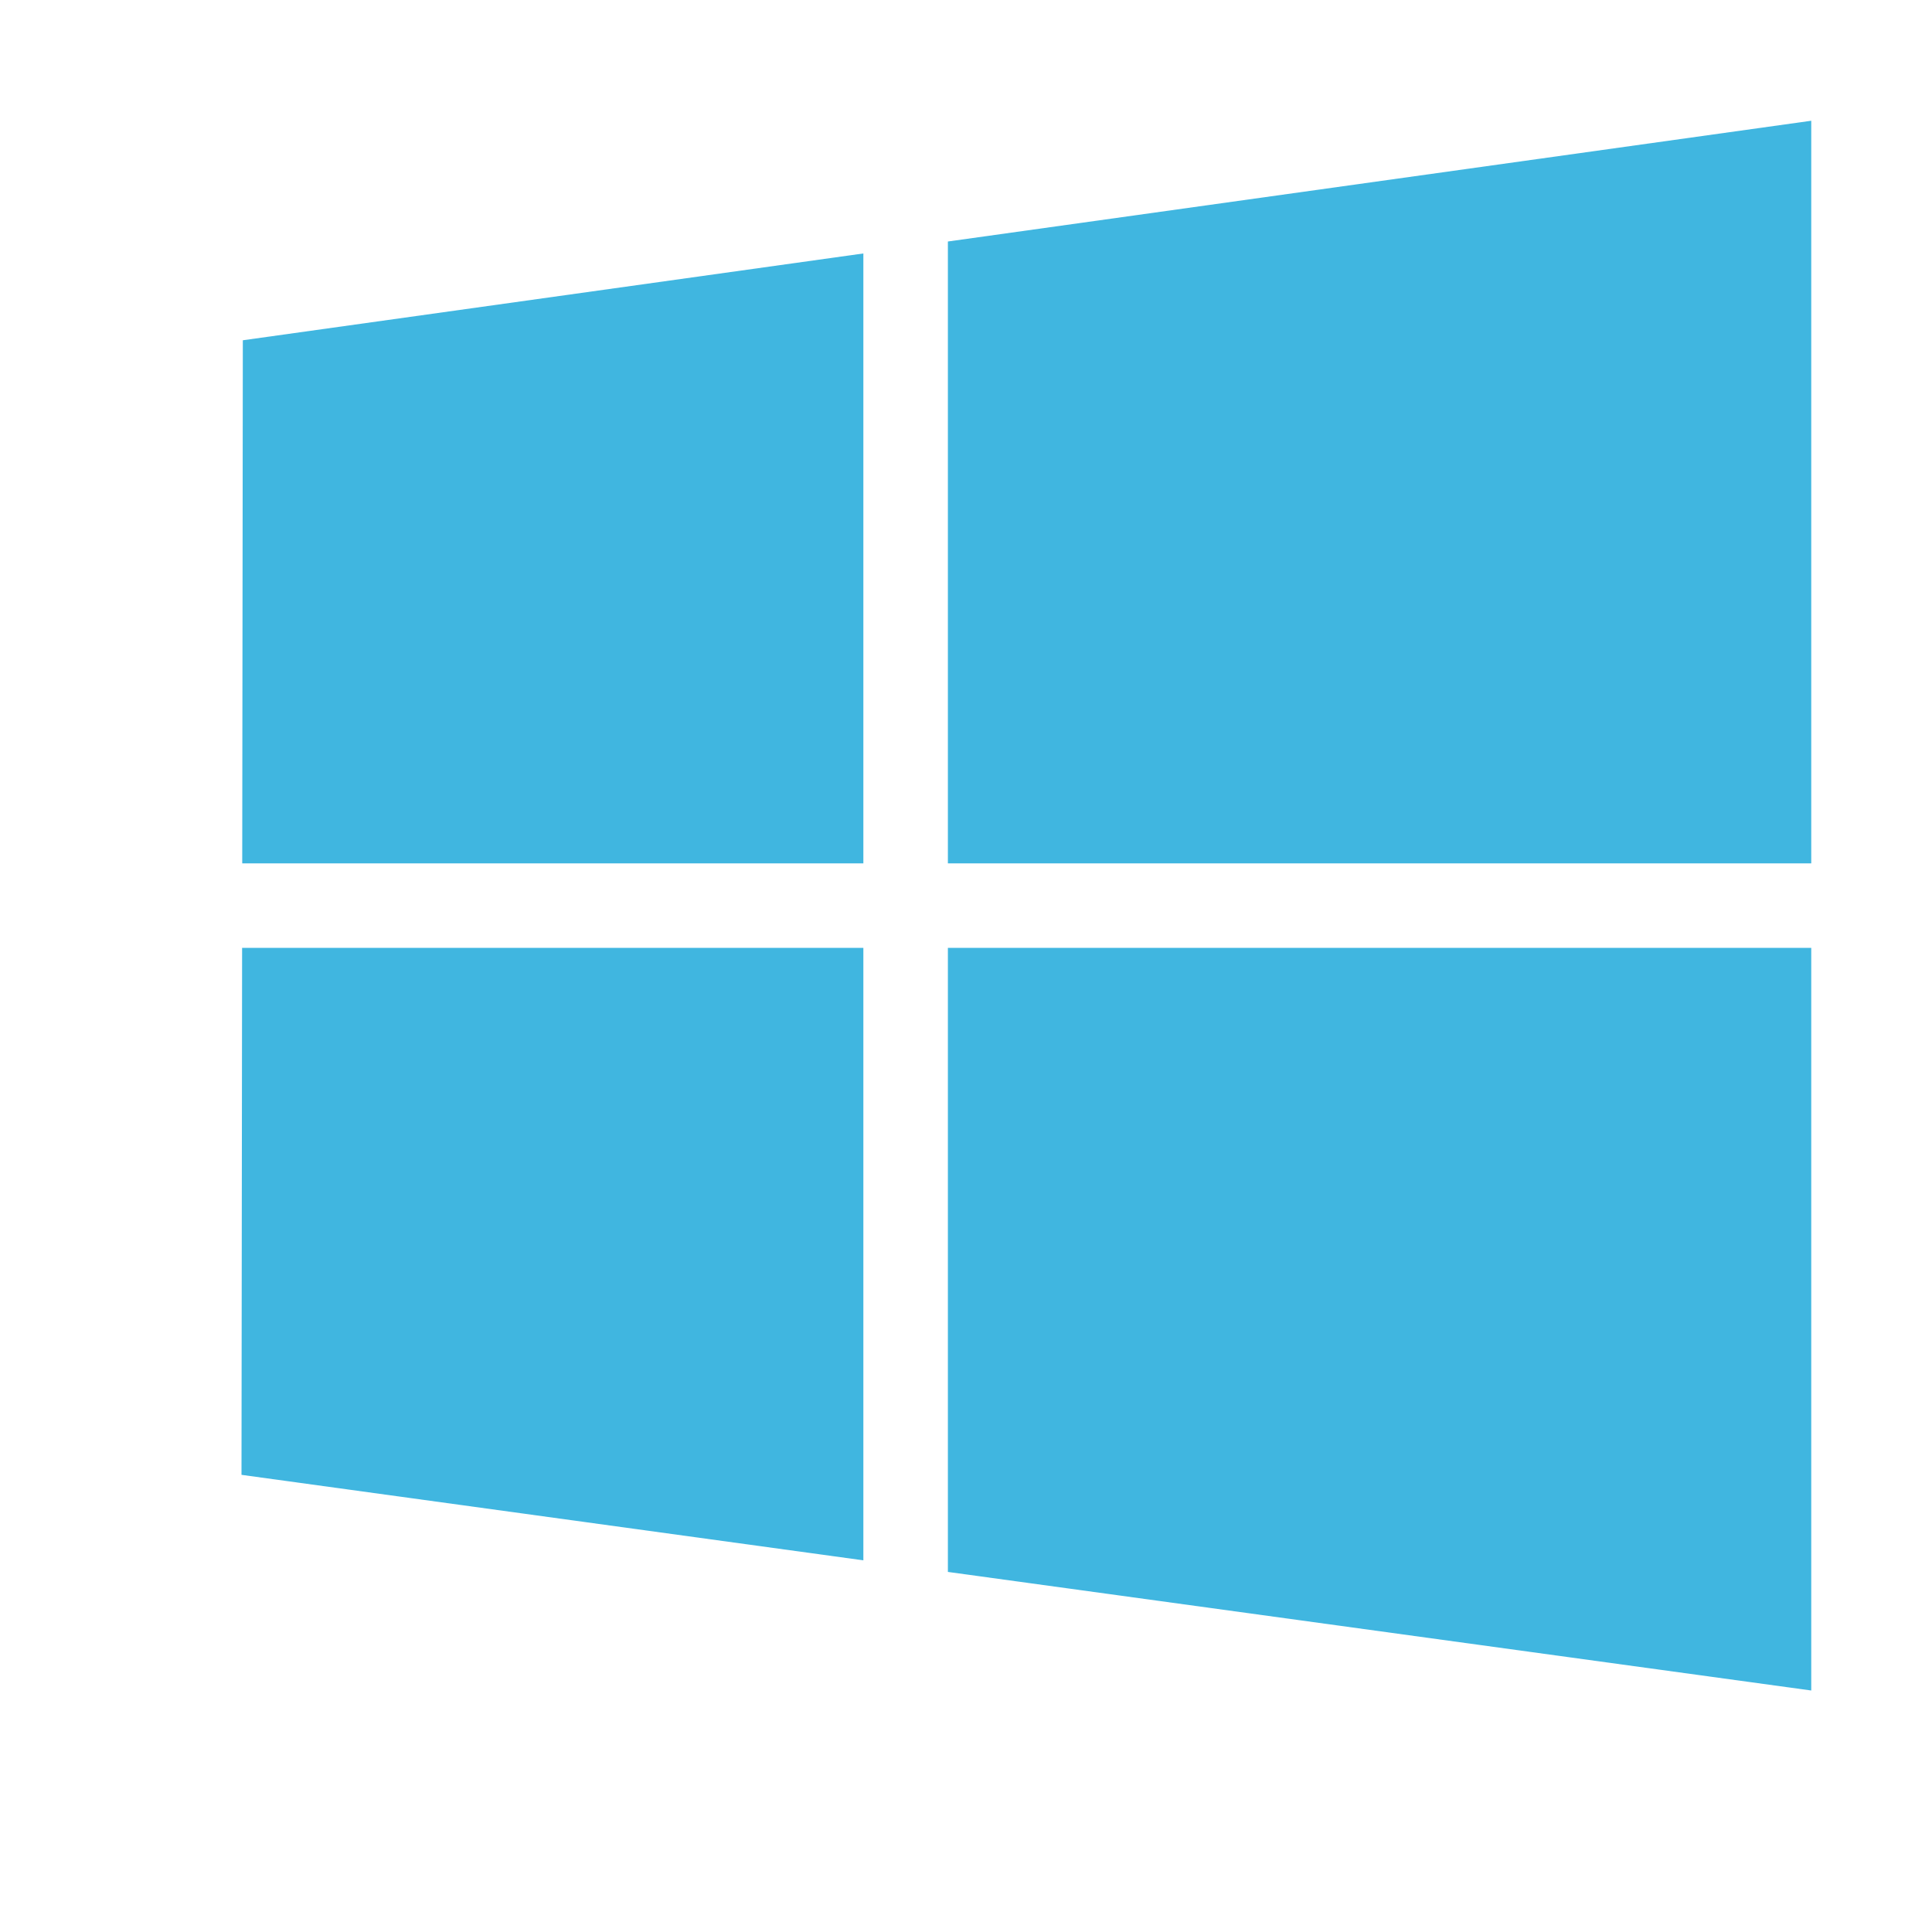 <svg xmlns="http://www.w3.org/2000/svg" width="16" height="16" viewBox="0 0 16 16"><rect id="frame" width="16" height="16" fill="none"/><path fill="#40B6E0" d="M2 12.214l5.15.708V7.85H2.005L2 12.214zM15 7.85H7.85v5.168L15 14V7.85zm-12.994-.7H7.15V2.099l-5.139.719-.005 4.332zM15 1L7.85 2v5.15H15V1z" fill-rule="evenodd"/></svg>